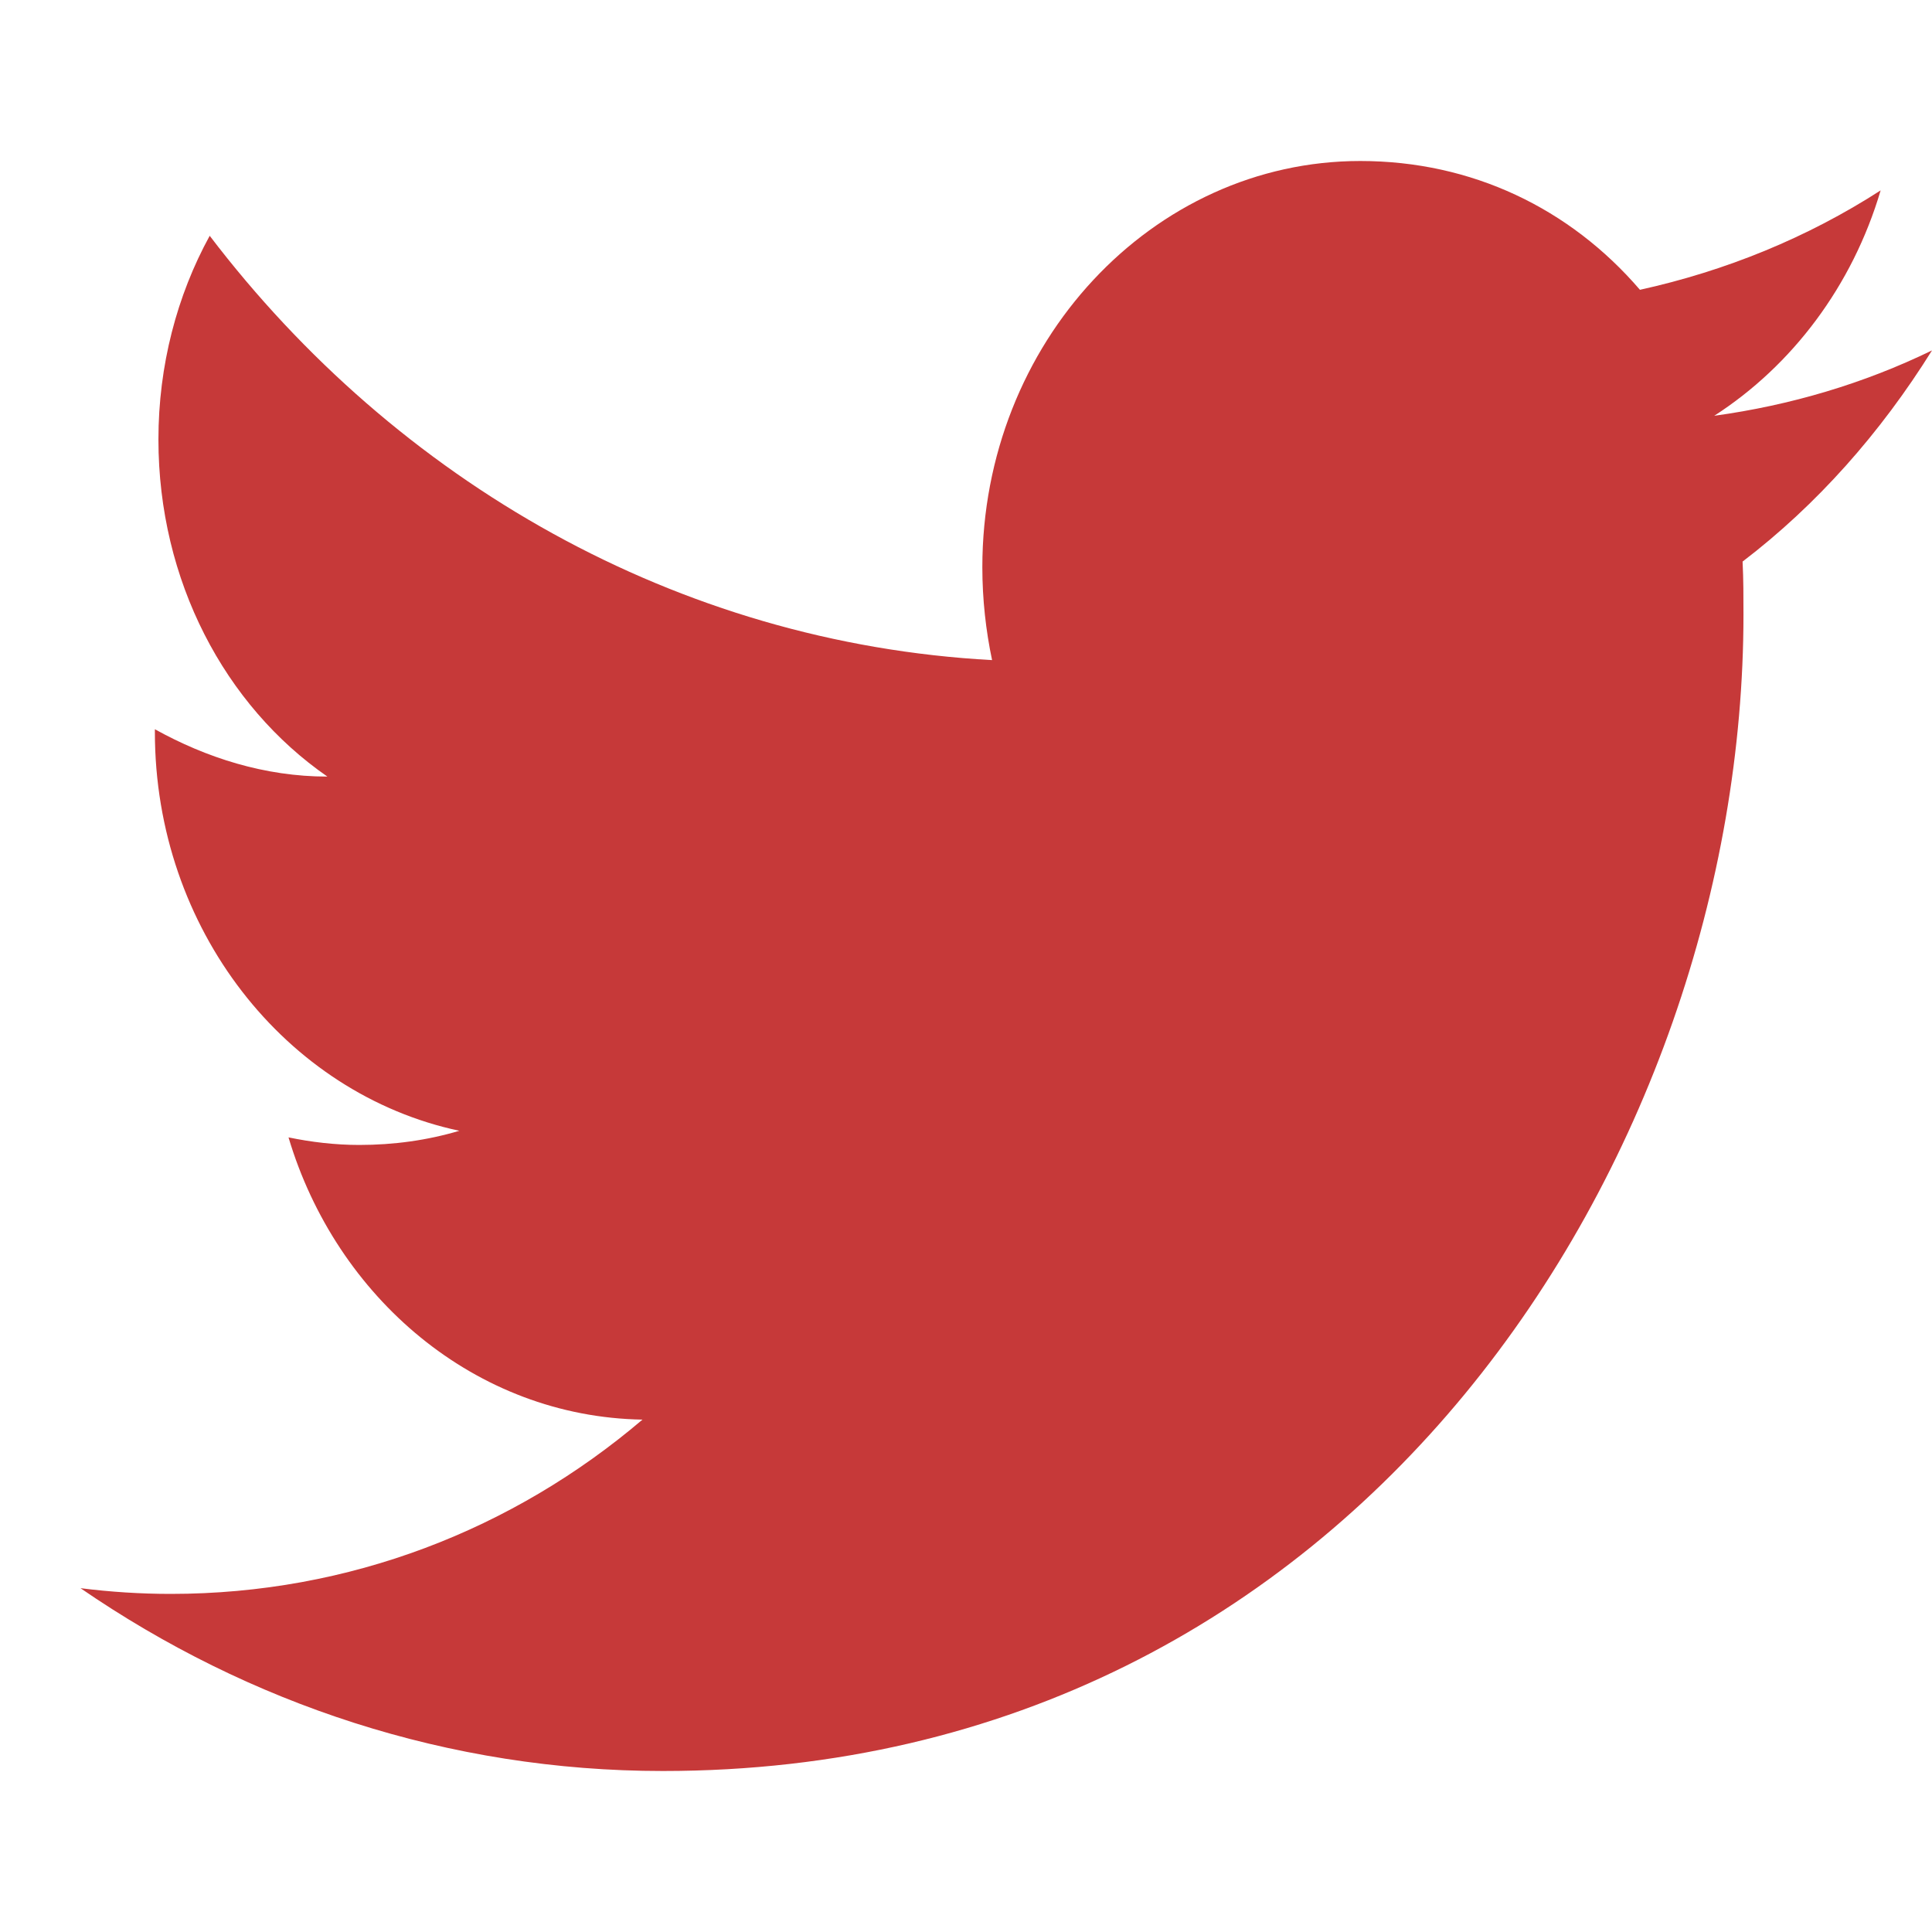 <svg width="24" height="24" viewBox="0 0 24 24" fill="none" xmlns="http://www.w3.org/2000/svg">
<path d="M24 4.353C23.153 4.765 22.241 5.035 21.295 5.165C22.263 4.541 23.011 3.553 23.362 2.365C22.45 2.953 21.438 3.365 20.372 3.6C19.503 2.588 18.283 2 16.898 2C14.314 2 12.203 4.259 12.203 7.047C12.203 7.447 12.247 7.835 12.324 8.2C8.41 7.988 4.925 5.976 2.605 2.929C2.198 3.671 1.968 4.541 1.968 5.459C1.968 7.212 2.792 8.765 4.067 9.647C3.287 9.647 2.561 9.412 1.924 9.059C1.924 9.059 1.924 9.059 1.924 9.094C1.924 11.541 3.551 13.588 5.706 14.047C5.31 14.165 4.892 14.223 4.463 14.223C4.166 14.223 3.869 14.188 3.584 14.129C4.177 16.118 5.903 17.6 7.981 17.635C6.376 19 4.342 19.8 2.121 19.8C1.748 19.8 1.374 19.776 1 19.729C3.089 21.165 5.574 22 8.234 22C16.898 22 21.658 14.306 21.658 7.635C21.658 7.412 21.658 7.2 21.647 6.976C22.571 6.271 23.362 5.376 24 4.353Z" fill="#C63939"/>
</svg>
